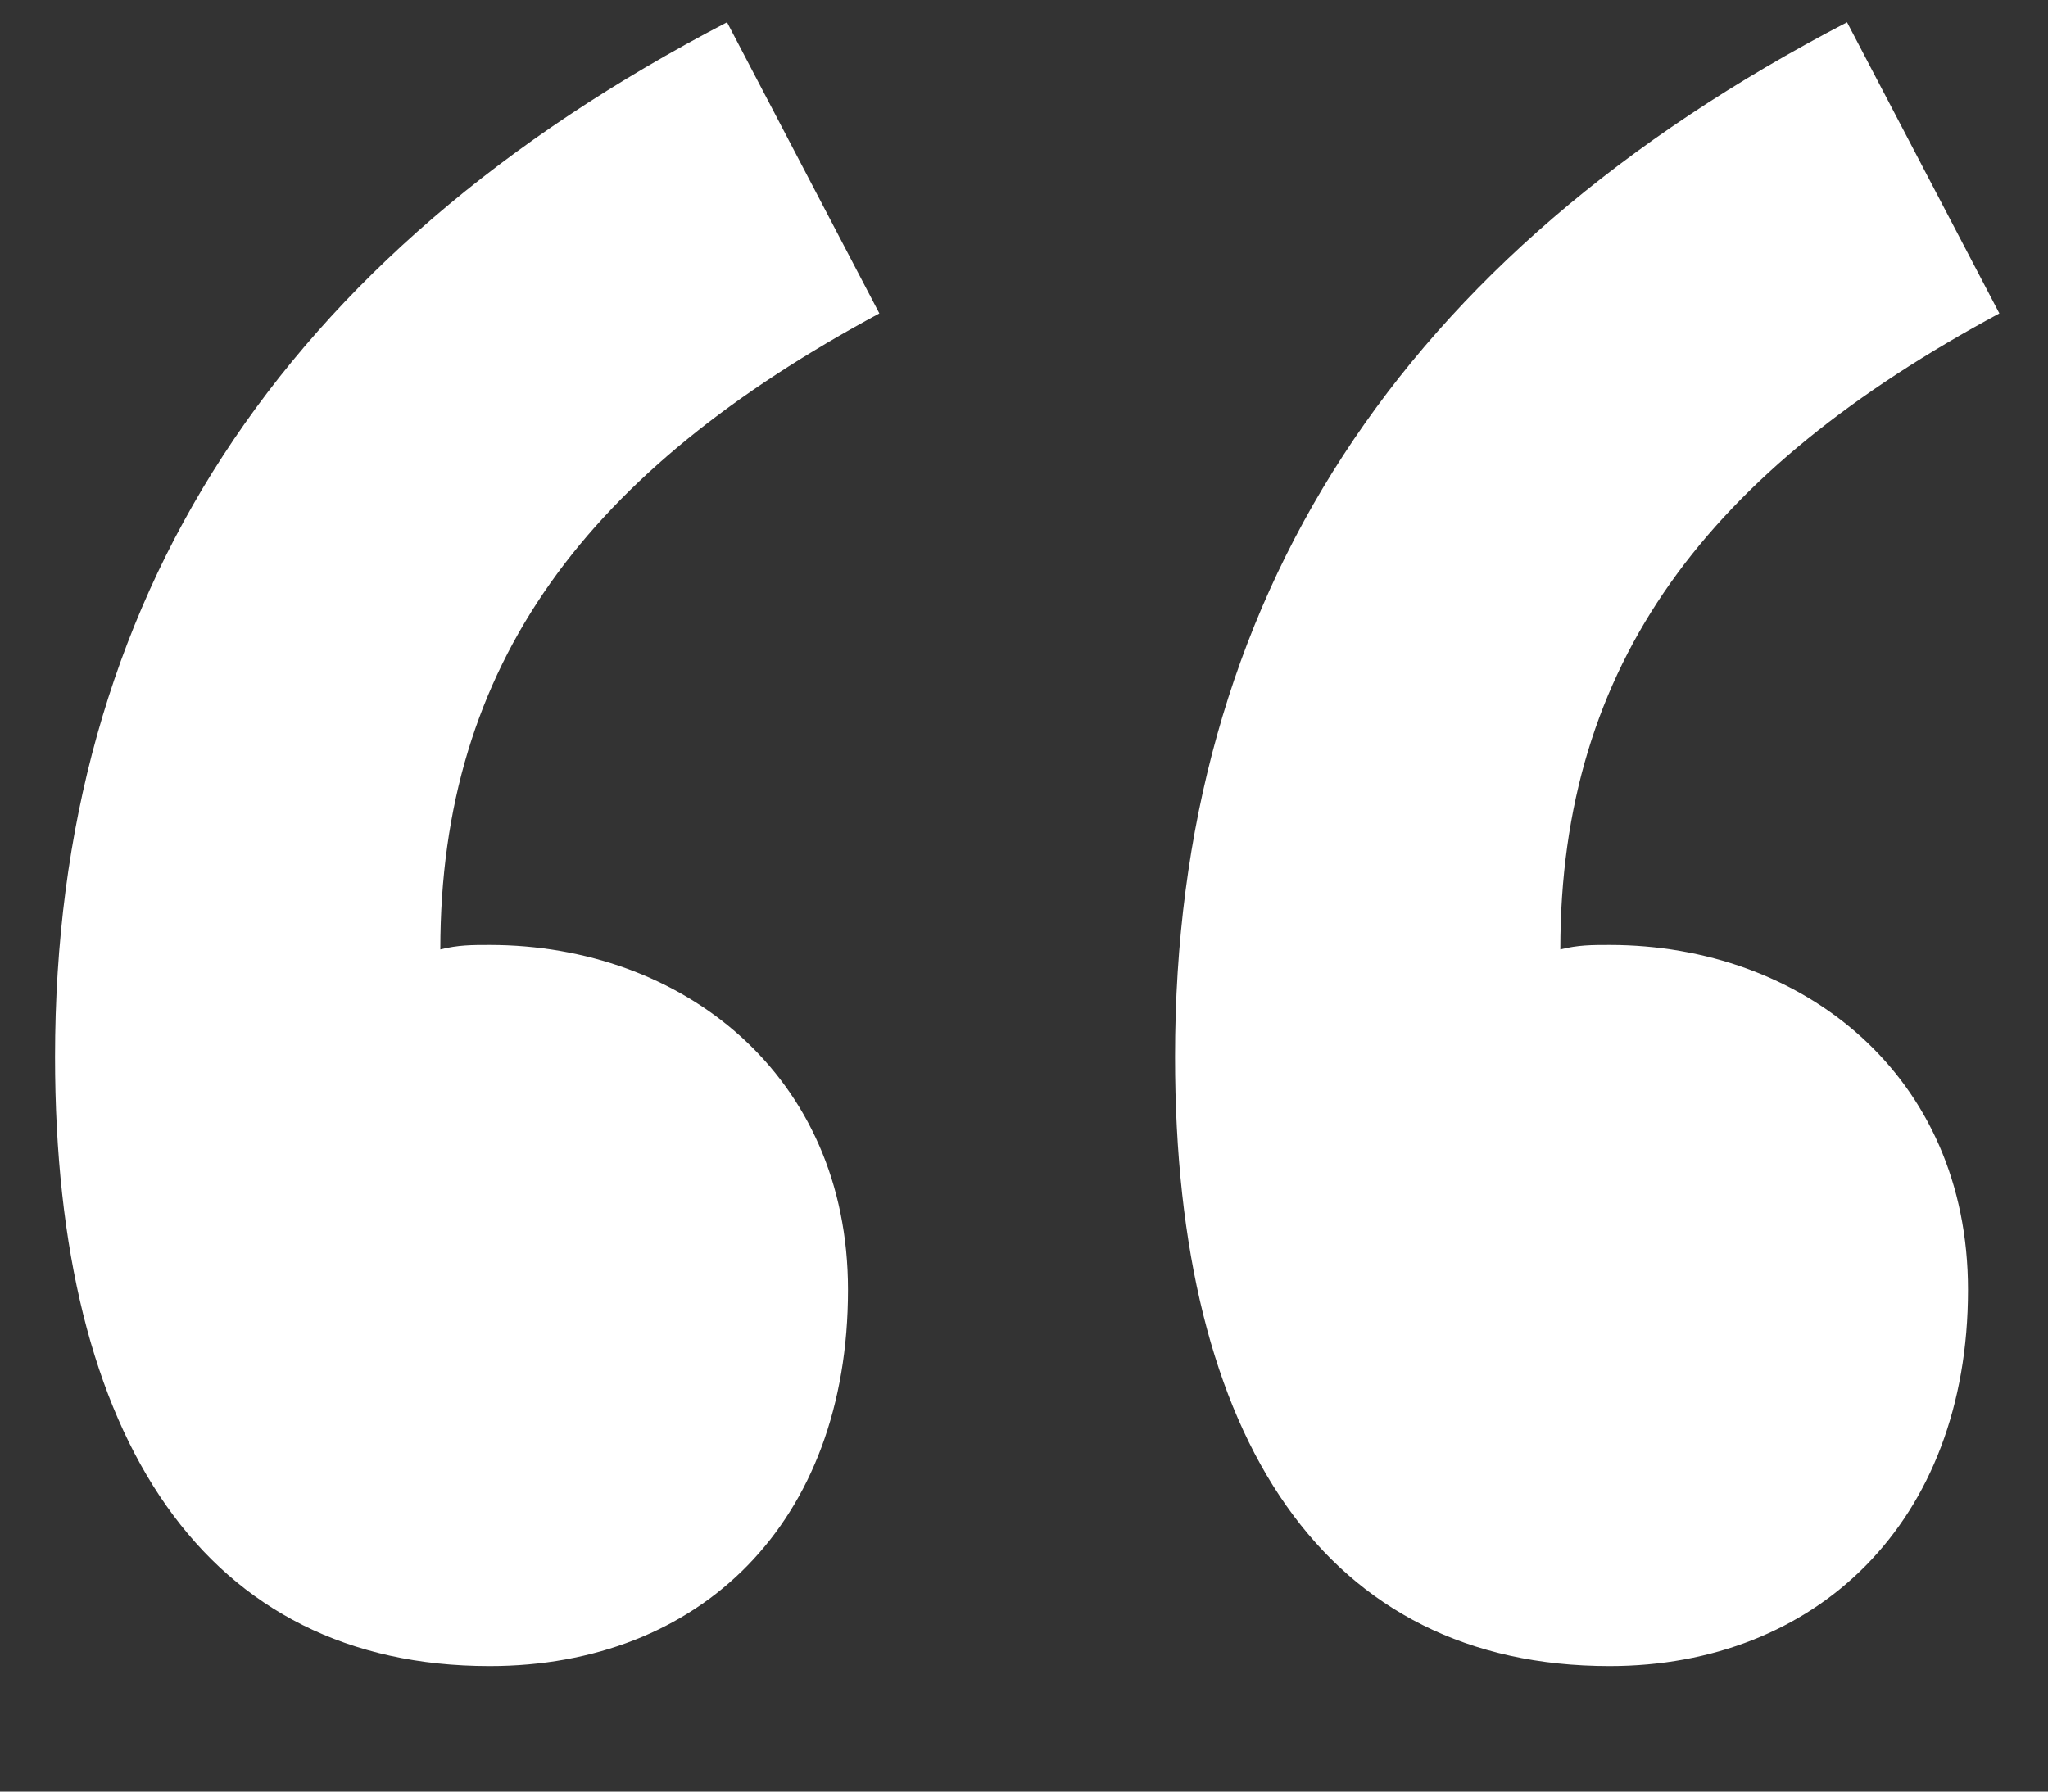 <svg width="16" height="14" viewBox="0 0 16 14" fill="none" xmlns="http://www.w3.org/2000/svg">
    <rect x="0" y="0" width="16" height="14" fill="#333333" stroke="none"/>
    <path d="M3.825 13.019C5.47 13.019 6.625 11.899 6.625 10.079C6.625 8.399 5.33 7.384 3.825 7.384C3.685 7.384 3.58 7.384 3.44 7.419C3.44 5.179 4.595 3.674 6.87 2.449L5.68 0.174C2.18 1.994 0.43 4.689 0.43 8.259C0.43 11.269 1.62 13.019 3.825 13.019ZM12.575 13.019C14.185 13.019 15.375 11.899 15.375 10.079C15.375 8.399 14.08 7.384 12.575 7.384C12.435 7.384 12.33 7.384 12.19 7.419C12.19 5.179 13.345 3.674 15.62 2.449L14.43 0.174C10.93 1.994 9.18 4.689 9.18 8.259C9.18 11.269 10.37 13.019 12.575 13.019Z" fill="white"/>
</svg>
